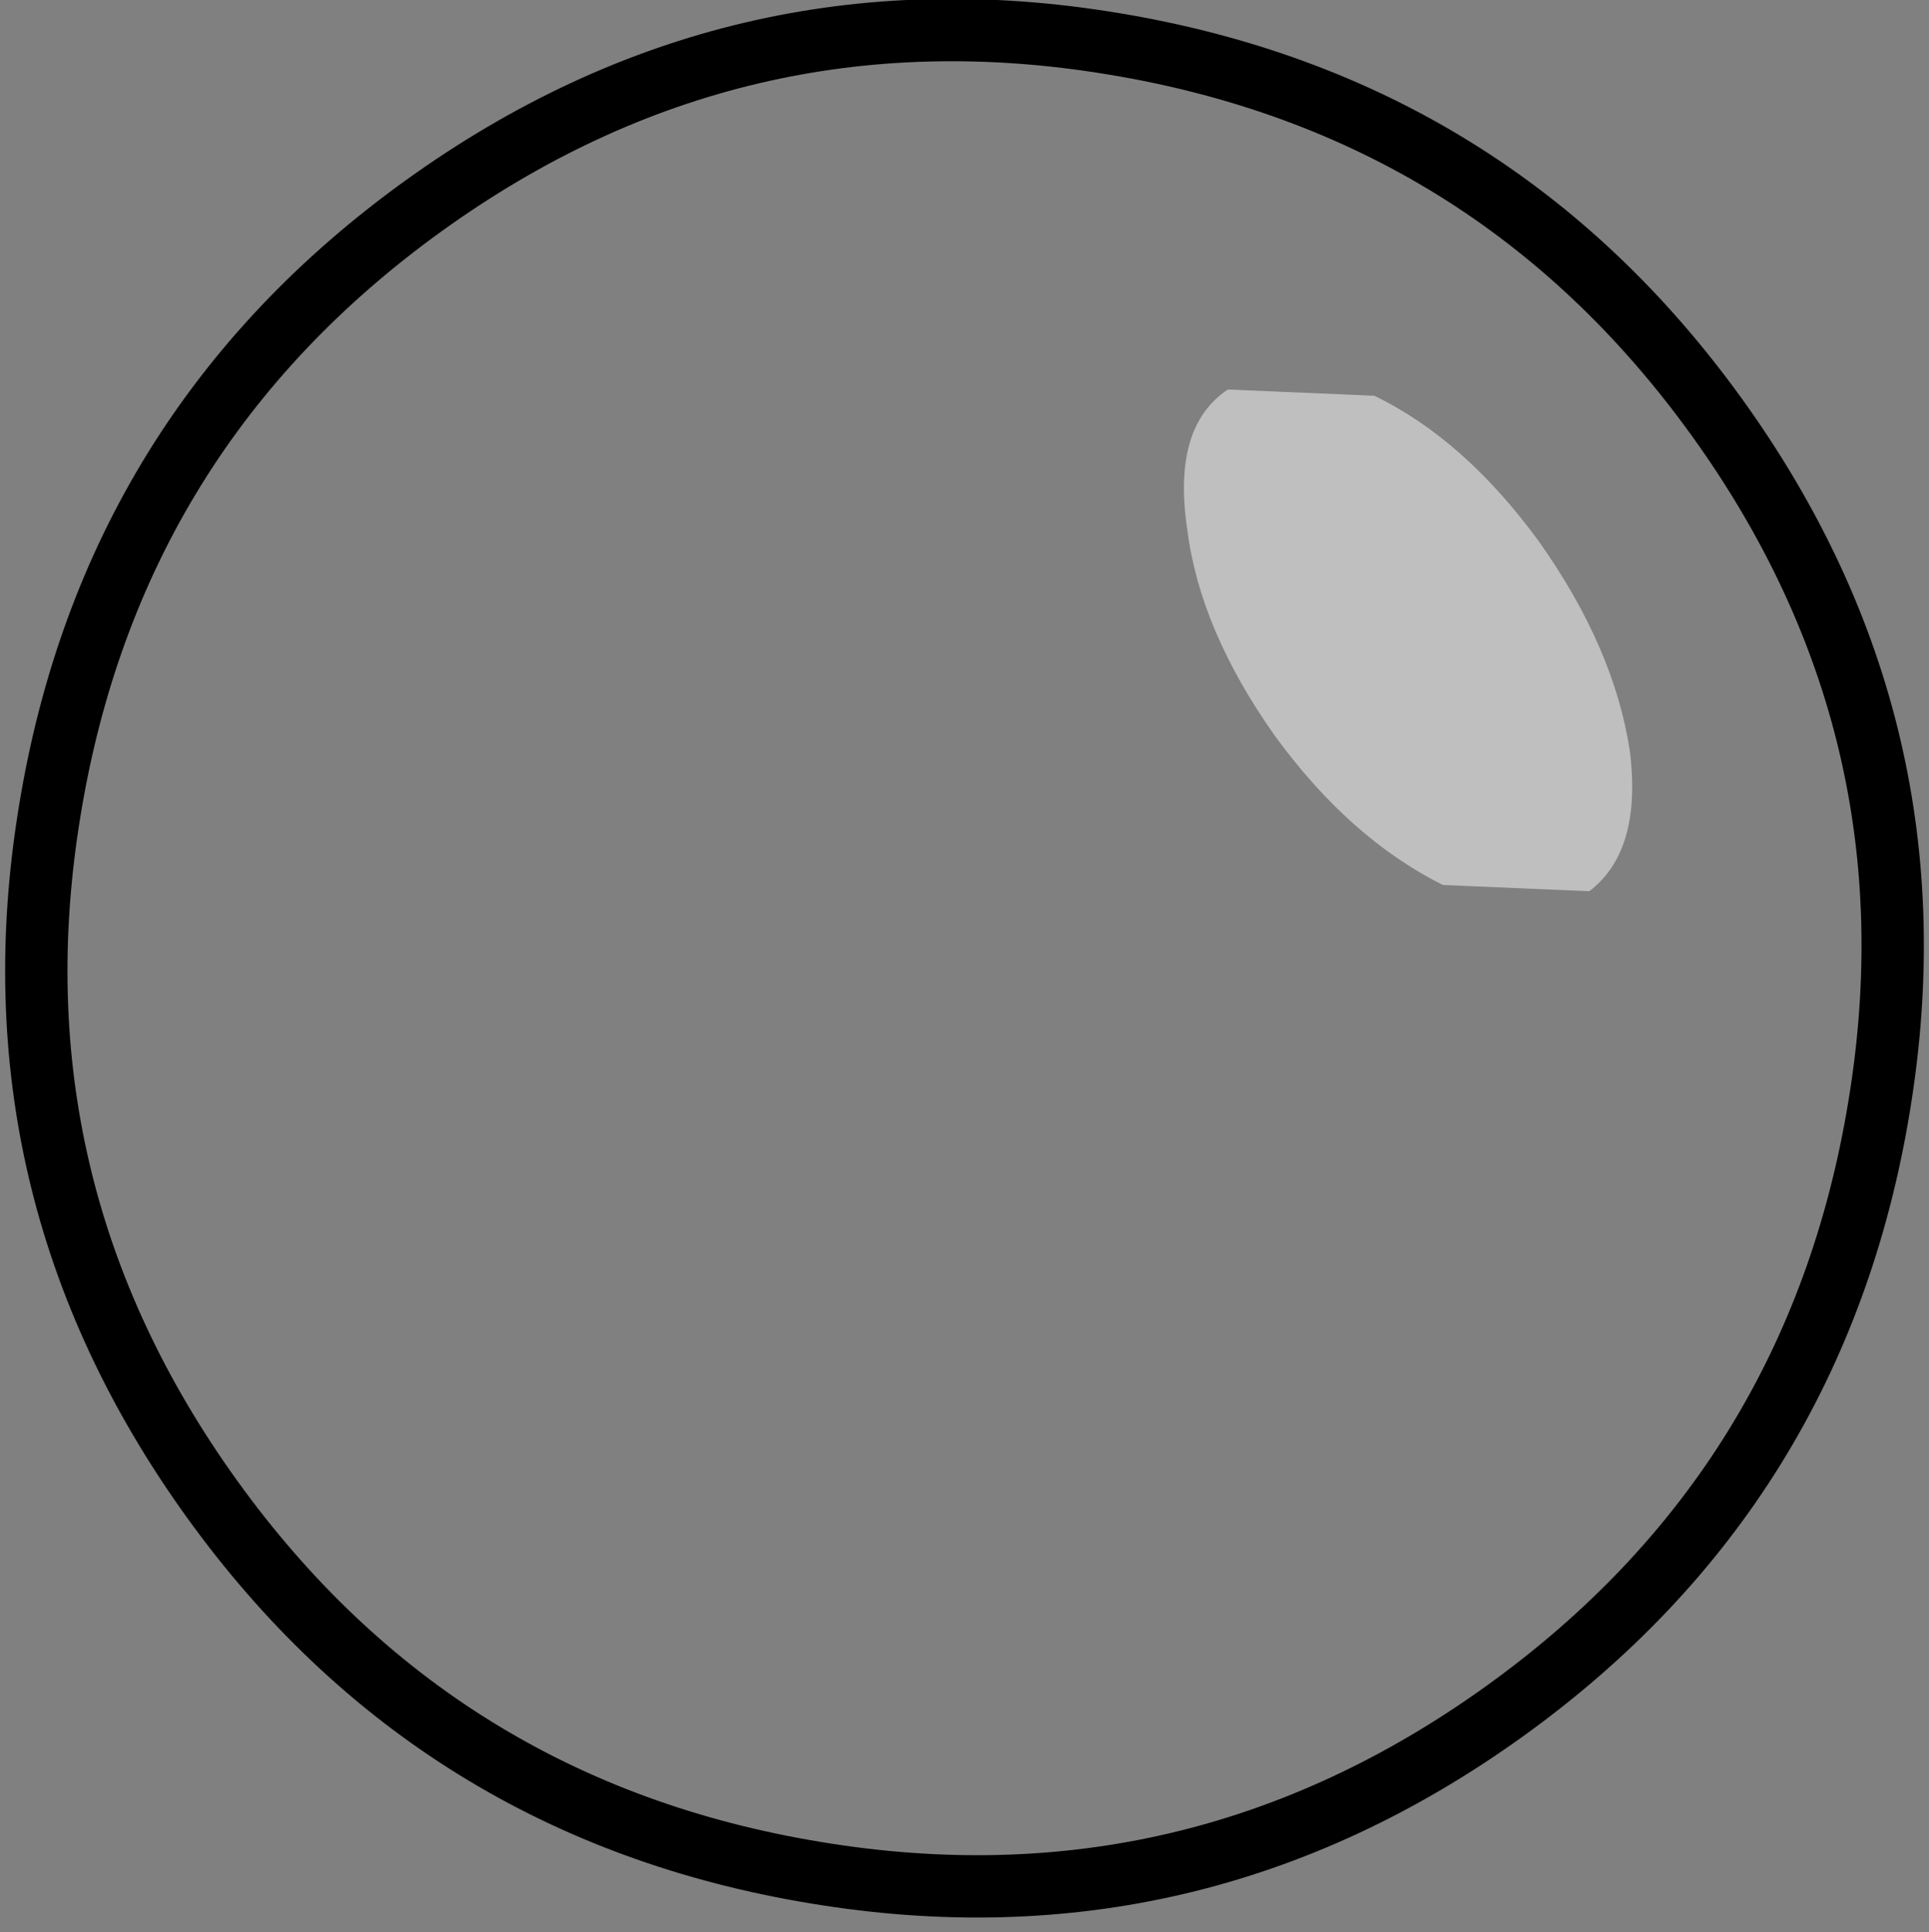 <?xml version="1.0" encoding="UTF-8" standalone="no"?>
<svg xmlns:xlink="http://www.w3.org/1999/xlink" height="31.0px" width="30.95px" xmlns="http://www.w3.org/2000/svg">
  <rect width="100%" height="100%" fill="#808080" stroke="none"/>
  <g transform="matrix(1.0, 0.0, 0.0, 1.0, 0.6, 0.5)">
    <path d="M25.55 11.55 Q25.75 13.15 24.9 13.8 L22.55 13.7 Q21.05 12.95 19.85 11.3 18.65 9.6 18.45 8.0 18.2 6.35 19.1 5.75 L21.45 5.85 Q22.9 6.55 24.1 8.2 25.3 9.9 25.55 11.55" fill="#ffffff" fill-opacity="0.498" fill-rule="evenodd" stroke="none"/>
    <path d="M26.95 6.2 Q30.55 11.2 29.55 17.25 28.55 23.35 23.55 26.95 18.55 30.55 12.5 29.55 6.4 28.55 2.8 23.55 -0.8 18.55 0.2 12.5 1.2 6.4 6.2 2.8 11.2 -0.8 17.25 0.2 23.35 1.2 26.95 6.2 M25.55 11.55 Q25.3 9.9 24.1 8.2 22.9 6.55 21.45 5.85 L19.1 5.75 Q18.2 6.35 18.45 8.0 18.65 9.6 19.85 11.3 21.05 12.95 22.55 13.7 L24.9 13.8 Q25.75 13.15 25.55 11.55" fill="#ffffff" fill-opacity="0.0" fill-rule="evenodd" stroke="none"/>
    <path d="M26.95 6.2 Q23.35 1.2 17.25 0.2 11.2 -0.8 6.2 2.8 1.2 6.4 0.2 12.5 -0.8 18.55 2.8 23.55 6.4 28.55 12.5 29.55 18.55 30.55 23.55 26.95 28.55 23.35 29.55 17.25 30.55 11.2 26.95 6.2 Z" fill="none" stroke="#000000" stroke-linecap="round" stroke-linejoin="miter-clip" stroke-miterlimit="4.0" stroke-width="1.0"/>
  </g>
</svg>
